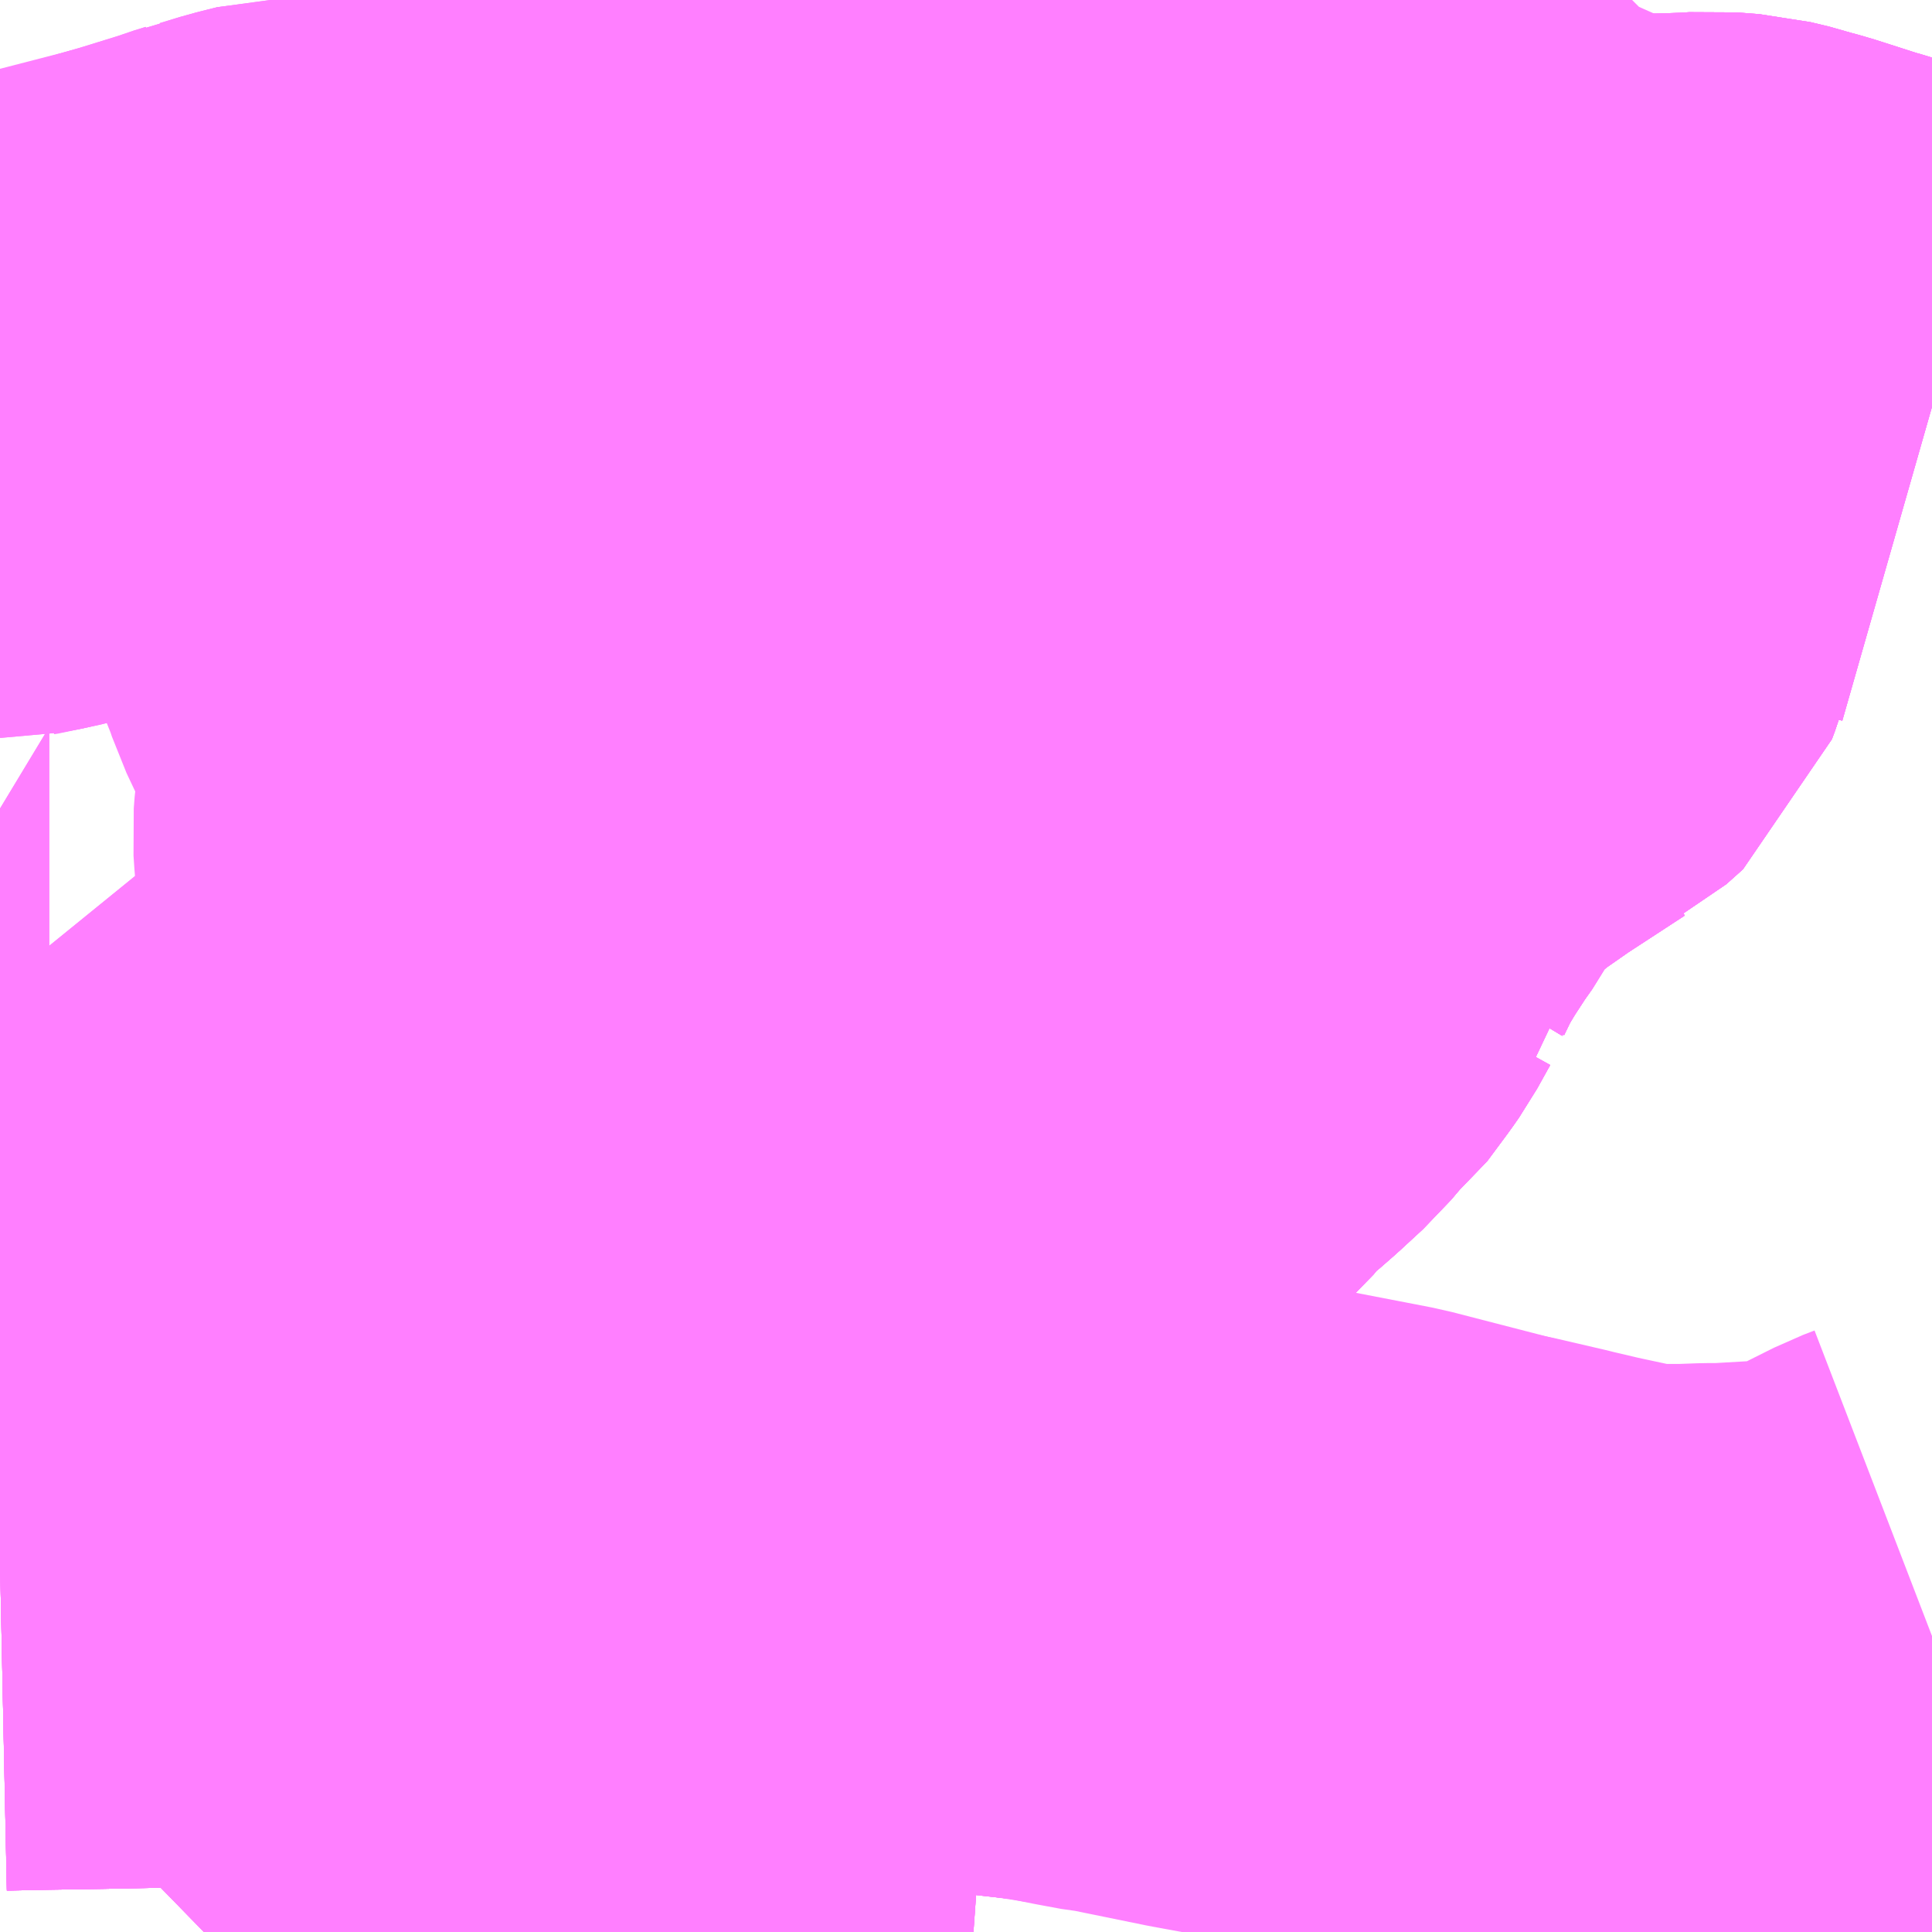 <?xml version="1.0" encoding="UTF-8"?>
<svg  xmlns="http://www.w3.org/2000/svg" xmlns:xlink="http://www.w3.org/1999/xlink" xmlns:go="http://purl.org/svgmap/profile" property="N07_001,N07_002,N07_003,N07_004,N07_005,N07_006,N07_007" viewBox="13965.82 -3572.754 2.197 2.197" go:dataArea="13965.8203125 -3572.75390625 2.197265625 2.197265625" >
<globalCoordinateSystem srsName="http://purl.org/crs/84" transform="matrix(100.0,0.0,0.0,-100.0,0.0,0.0)" />
<defs>
 <g id="p0" >
  <circle cx="0.0" cy="0.0" r="3" stroke="green" stroke-width="0.75" vector-effect="non-scaling-stroke" />
 </g>
</defs>
<g fill="none" fill-rule="evenodd" stroke="#FF00FF" stroke-width="0.75" opacity="0.5" vector-effect="non-scaling-stroke" stroke-linejoin="bevel" >
<path content="1,両備ホールディングス（株）,マスカット　倉敷～新宿線,1.0,1.0,1.0," xlink:title="1" d="M13968.018,-3570.888L13967.936,-3570.849L13967.9,-3570.837L13967.864,-3570.83L13967.71,-3570.827L13967.649,-3570.83L13967.559,-3570.852L13967.377,-3570.899L13967.082,-3570.956L13966.939,-3570.978L13966.794,-3570.99L13966.655,-3570.996L13966.503,-3570.994"/>
<path content="1,両備ホールディングス（株）,マスカット　倉敷～新宿線,1.0,1.0,1.0," xlink:title="1" d="M13966.503,-3570.994L13966.54,-3570.624L13966.556,-3570.627"/>
<path content="1,両備ホールディングス（株）,マスカット　倉敷～新宿線,1.0,1.0,1.0," xlink:title="1" d="M13966.503,-3570.994L13965.82,-3570.98M13965.82,-3572.289L13965.826,-3572.29L13966.035,-3572.344L13966.138,-3572.377L13966.158,-3572.382L13966.423,-3572.382L13966.929,-3572.393"/>
<path content="1,京王バス,中92,124.0,96.0,94.0," xlink:title="1" d="M13966.551,-3570.557L13966.556,-3570.627L13966.537,-3570.635L13966.532,-3570.666L13966.531,-3570.678L13966.53,-3570.689L13966.529,-3570.699L13966.527,-3570.718L13966.522,-3570.755L13966.523,-3570.766L13966.522,-3570.785L13966.516,-3570.824L13966.517,-3570.834L13966.517,-3570.85L13966.515,-3570.874L13966.511,-3570.916L13966.509,-3570.922L13966.507,-3570.949L13966.506,-3570.958L13966.504,-3570.983L13966.507,-3570.995L13966.507,-3571.019L13966.514,-3571.048L13966.534,-3571.09L13966.538,-3571.102L13966.539,-3571.104L13966.545,-3571.125L13966.561,-3571.18L13966.562,-3571.183L13966.579,-3571.249L13966.591,-3571.296L13966.596,-3571.312L13966.601,-3571.331L13966.605,-3571.351L13966.616,-3571.398L13966.622,-3571.423"/>
<path content="1,京王バス,中92,124.0,96.0,94.0," xlink:title="1" d="M13966.622,-3571.423L13966.628,-3571.425L13966.638,-3571.439L13966.663,-3571.46L13966.725,-3571.515L13966.734,-3571.524L13966.746,-3571.534L13966.751,-3571.539L13966.761,-3571.548L13966.821,-3571.605L13966.826,-3571.609L13966.826,-3571.61L13966.864,-3571.66L13966.898,-3571.697L13966.914,-3571.721L13966.916,-3571.725L13966.927,-3571.738L13966.938,-3571.757L13966.944,-3571.766L13966.948,-3571.772L13966.966,-3571.798L13966.975,-3571.82L13966.982,-3571.823L13967.018,-3571.88L13967.026,-3571.894L13967.037,-3571.924L13967.044,-3571.943L13967.055,-3571.972L13967.062,-3571.985L13967.07,-3571.997L13967.108,-3572.044L13967.121,-3572.059L13967.141,-3572.083L13967.171,-3572.113L13967.177,-3572.126L13967.188,-3572.14L13967.224,-3572.182L13967.232,-3572.192L13967.255,-3572.218L13967.278,-3572.241L13967.313,-3572.28L13967.341,-3572.312L13967.356,-3572.327L13967.365,-3572.337L13967.377,-3572.351L13967.321,-3572.354L13967.299,-3572.357L13967.287,-3572.359L13967.275,-3572.36L13967.255,-3572.364L13967.231,-3572.369L13967.212,-3572.374L13967.159,-3572.381L13967.134,-3572.383L13967.097,-3572.388L13967.088,-3572.389L13967.073,-3572.391L13967.051,-3572.394L13967.016,-3572.396L13966.952,-3572.394L13966.929,-3572.393L13966.908,-3572.392L13966.9,-3572.391L13966.89,-3572.392L13966.878,-3572.391L13966.757,-3572.39L13966.713,-3572.388L13966.689,-3572.388L13966.681,-3572.387L13966.633,-3572.386L13966.56,-3572.383L13966.547,-3572.382L13966.528,-3572.381L13966.495,-3572.381L13966.485,-3572.381L13966.436,-3572.382L13966.414,-3572.381L13966.409,-3572.381L13966.403,-3572.381L13966.367,-3572.383L13966.345,-3572.383L13966.309,-3572.383L13966.279,-3572.384L13966.27,-3572.387"/>
<path content="1,京王バス,中92,124.0,96.0,94.0," xlink:title="1" d="M13966.27,-3572.387L13966.272,-3572.371L13966.275,-3572.329L13966.281,-3572.277L13966.283,-3572.271L13966.284,-3572.221L13966.283,-3572.188L13966.281,-3572.178L13966.278,-3572.15L13966.278,-3572.125L13966.279,-3572.119L13966.281,-3572.103L13966.283,-3572.09L13966.286,-3572.08L13966.298,-3572.05L13966.303,-3572.035L13966.32,-3571.999L13966.329,-3571.977L13966.335,-3571.961L13966.344,-3571.947L13966.347,-3571.923L13966.354,-3571.889L13966.355,-3571.884L13966.353,-3571.858L13966.35,-3571.84L13966.347,-3571.819L13966.346,-3571.806L13966.347,-3571.791L13966.349,-3571.77L13966.352,-3571.753L13966.385,-3571.704L13966.392,-3571.693L13966.434,-3571.641L13966.464,-3571.603L13966.483,-3571.58L13966.504,-3571.557L13966.544,-3571.512L13966.596,-3571.454L13966.622,-3571.423"/>
<path content="1,京王バス,中92,124.0,96.0,94.0," xlink:title="1" d="M13966.27,-3572.387L13966.272,-3572.396L13966.273,-3572.41L13966.271,-3572.477L13966.27,-3572.499L13966.268,-3572.513L13966.267,-3572.524L13966.265,-3572.546L13966.263,-3572.596L13966.26,-3572.634L13966.259,-3572.64L13966.256,-3572.676L13966.25,-3572.708L13966.249,-3572.718L13966.242,-3572.724L13966.235,-3572.739L13966.227,-3572.749L13966.224,-3572.754"/>
<path content="1,国際興業（株）,池11,32.0,34.0,34.0," xlink:title="1" d="M13966.556,-3570.627L13966.537,-3570.635L13966.532,-3570.666L13966.531,-3570.678L13966.53,-3570.689L13966.529,-3570.699L13966.527,-3570.718L13966.522,-3570.755L13966.523,-3570.766L13966.522,-3570.785L13966.516,-3570.824L13966.517,-3570.834L13966.517,-3570.85L13966.515,-3570.874L13966.511,-3570.916L13966.509,-3570.922L13966.507,-3570.949L13966.506,-3570.958L13966.504,-3570.983L13966.507,-3570.995L13966.515,-3570.994L13966.645,-3570.997L13966.673,-3570.997L13966.711,-3570.995L13966.78,-3570.991L13966.804,-3570.989L13966.843,-3570.986L13966.859,-3570.985L13966.898,-3570.981L13966.96,-3570.973L13967.04,-3570.964L13967.048,-3570.961L13967.043,-3570.973L13967.04,-3570.979L13967.019,-3571.014L13967.008,-3571.032L13966.977,-3571.081L13966.974,-3571.086L13966.97,-3571.093L13966.964,-3571.105L13966.949,-3571.141L13966.946,-3571.146L13966.934,-3571.177L13966.916,-3571.204L13966.881,-3571.241L13966.876,-3571.247L13966.874,-3571.25L13966.867,-3571.257L13966.817,-3571.307L13966.841,-3571.322L13966.869,-3571.345L13966.887,-3571.36L13966.902,-3571.372L13966.986,-3571.443L13966.992,-3571.447L13967.012,-3571.463L13967.034,-3571.487L13967.037,-3571.489L13967.064,-3571.516L13967.079,-3571.531L13967.113,-3571.566L13967.122,-3571.579L13967.142,-3571.594L13967.158,-3571.608L13967.184,-3571.632L13967.195,-3571.645L13967.21,-3571.657L13967.233,-3571.688L13967.24,-3571.698L13967.255,-3571.725L13967.26,-3571.73L13967.261,-3571.74L13967.275,-3571.769L13967.293,-3571.799L13967.308,-3571.822L13967.312,-3571.827L13967.33,-3571.856L13967.342,-3571.875L13967.347,-3571.881L13967.361,-3571.9L13967.388,-3571.926L13967.419,-3571.952L13967.462,-3571.982L13967.531,-3572.027L13967.533,-3572.028L13967.552,-3572.045L13967.555,-3572.053L13967.559,-3572.066L13967.565,-3572.089L13967.573,-3572.118L13967.58,-3572.141L13967.583,-3572.154L13967.584,-3572.162L13967.585,-3572.169L13967.588,-3572.188L13967.588,-3572.218L13967.586,-3572.225L13967.581,-3572.245L13967.579,-3572.253L13967.57,-3572.285L13967.544,-3572.342L13967.541,-3572.354L13967.612,-3572.358L13967.64,-3572.36L13967.648,-3572.361L13967.676,-3572.361L13967.683,-3572.363L13967.724,-3572.364L13967.751,-3572.365L13967.766,-3572.366L13967.792,-3572.364L13967.813,-3572.359L13967.822,-3572.356L13967.837,-3572.352L13967.89,-3572.335L13967.904,-3572.331L13967.925,-3572.324L13967.941,-3572.319L13967.946,-3572.317L13967.958,-3572.313L13967.984,-3572.306L13967.997,-3572.301L13968.018,-3572.295"/>
<path content="1,東京空港交通（株）,練馬駅・野方駅・中野駅～羽田空港線,4.5,4.5,4.5," xlink:title="1" d="M13966.551,-3570.557L13966.556,-3570.627L13966.537,-3570.635L13966.532,-3570.666L13966.531,-3570.678L13966.53,-3570.689L13966.529,-3570.699L13966.527,-3570.718L13966.522,-3570.755L13966.523,-3570.766L13966.522,-3570.785L13966.516,-3570.824L13966.517,-3570.834L13966.517,-3570.85L13966.515,-3570.874L13966.511,-3570.916L13966.509,-3570.922L13966.507,-3570.949L13966.506,-3570.958L13966.504,-3570.983L13966.507,-3570.995L13966.465,-3570.993L13966.423,-3570.991L13966.399,-3570.992L13966.377,-3570.99L13966.334,-3570.989L13966.309,-3570.989L13966.292,-3570.989L13966.209,-3570.987L13966.155,-3570.987L13966.122,-3570.985L13966.081,-3570.985L13966.04,-3570.983L13966.031,-3570.983L13965.931,-3570.981L13965.868,-3570.98L13965.82,-3570.979"/>
<path content="1,豊鉄バス（株）,田原～練馬,1.0,1.0,1.0," xlink:title="1" d="M13966.547,-3570.557L13966.538,-3570.62L13966.537,-3570.635L13966.532,-3570.666L13966.531,-3570.678L13966.53,-3570.689L13966.529,-3570.699L13966.527,-3570.718L13966.523,-3570.766L13966.522,-3570.785L13966.519,-3570.824L13966.517,-3570.834L13966.517,-3570.85L13966.515,-3570.874L13966.511,-3570.916L13966.509,-3570.922L13966.507,-3570.949L13966.506,-3570.958L13966.504,-3570.983L13966.504,-3570.993L13966.465,-3570.993L13966.423,-3570.991L13966.399,-3570.992L13966.377,-3570.99L13966.334,-3570.989L13966.309,-3570.989L13966.292,-3570.989L13966.209,-3570.987L13966.155,-3570.987L13966.122,-3570.985L13966.04,-3570.983L13966.031,-3570.983L13965.931,-3570.981L13965.868,-3570.98L13965.82,-3570.979"/>
<path content="1,関東バス（株）,マスカット号,1.0,1.0,1.0," xlink:title="1" d="M13965.82,-3572.29L13965.822,-3572.29L13965.844,-3572.294L13965.852,-3572.296L13965.866,-3572.303L13965.873,-3572.302L13965.876,-3572.302L13965.895,-3572.307L13965.901,-3572.308L13965.926,-3572.315L13965.943,-3572.319L13965.975,-3572.328L13965.978,-3572.329L13965.986,-3572.331L13966.003,-3572.336L13966.017,-3572.34L13966.072,-3572.357L13966.073,-3572.358L13966.075,-3572.358L13966.083,-3572.361L13966.096,-3572.365L13966.101,-3572.367L13966.111,-3572.369L13966.134,-3572.376L13966.154,-3572.381L13966.158,-3572.382L13966.198,-3572.383L13966.27,-3572.387L13966.279,-3572.384L13966.309,-3572.383L13966.345,-3572.383L13966.367,-3572.383L13966.403,-3572.381L13966.409,-3572.381L13966.414,-3572.381L13966.436,-3572.382L13966.485,-3572.381L13966.495,-3572.381L13966.528,-3572.381L13966.547,-3572.382L13966.56,-3572.383L13966.633,-3572.386L13966.681,-3572.387L13966.689,-3572.388L13966.713,-3572.388L13966.757,-3572.39L13966.878,-3572.391L13966.89,-3572.392L13966.9,-3572.391L13966.908,-3572.392L13966.929,-3572.393"/>
<path content="1,関東バス（株）,中01,101.0,118.0,69.0," xlink:title="1" d="M13966.556,-3570.627L13966.537,-3570.635L13966.532,-3570.666L13966.531,-3570.678"/>
<path content="1,関東バス（株）,中01,101.0,118.0,69.0," xlink:title="1" d="M13966.531,-3570.678L13966.53,-3570.689L13966.529,-3570.699L13966.527,-3570.718L13966.522,-3570.755L13966.523,-3570.766L13966.522,-3570.785L13966.516,-3570.824L13966.517,-3570.834L13966.517,-3570.85L13966.515,-3570.874L13966.511,-3570.916L13966.509,-3570.922L13966.507,-3570.949L13966.506,-3570.958L13966.504,-3570.983L13966.507,-3570.995L13966.465,-3570.993L13966.423,-3570.991L13966.399,-3570.992L13966.377,-3570.99L13966.334,-3570.989"/>
<path content="1,関東バス（株）,中01,101.0,118.0,69.0," xlink:title="1" d="M13966.031,-3570.983L13965.931,-3570.981L13965.868,-3570.98L13965.82,-3570.979"/>
<path content="1,関東バス（株）,中01,101.0,118.0,69.0," xlink:title="1" d="M13966.031,-3570.983L13966.03,-3570.996L13966.029,-3571.017L13966.028,-3571.028L13966.028,-3571.048L13966.026,-3571.064L13966.024,-3571.103L13966.022,-3571.138L13966.021,-3571.159L13966.013,-3571.205L13966.015,-3571.236L13966.014,-3571.244L13966.013,-3571.25L13966.009,-3571.271L13966.008,-3571.276L13966.008,-3571.281L13965.999,-3571.322L13965.996,-3571.332L13965.959,-3571.382L13965.946,-3571.402L13965.934,-3571.423L13965.929,-3571.434L13965.926,-3571.443L13965.919,-3571.454L13965.9,-3571.495L13965.889,-3571.518L13965.884,-3571.53L13965.874,-3571.549L13965.876,-3571.549L13965.862,-3571.573L13965.86,-3571.578L13965.846,-3571.601L13965.82,-3571.633"/>
<path content="1,関東バス（株）,中01,101.0,118.0,69.0," xlink:title="1" d="M13966.334,-3570.989L13966.309,-3570.989L13966.292,-3570.989L13966.209,-3570.987L13966.155,-3570.987L13966.122,-3570.985L13966.081,-3570.985L13966.04,-3570.983L13966.031,-3570.983"/>
<path content="1,関東バス（株）,中01,101.0,118.0,69.0," xlink:title="1" d="M13966.334,-3570.989L13966.336,-3570.954L13966.341,-3570.827L13966.345,-3570.727L13966.351,-3570.676L13966.372,-3570.673L13966.381,-3570.674L13966.439,-3570.676L13966.459,-3570.678L13966.47,-3570.678L13966.513,-3570.678L13966.523,-3570.678L13966.531,-3570.678"/>
<path content="1,関東バス（株）,中10,2.0,1.0,1.0," xlink:title="1" d="M13966.556,-3570.627L13966.537,-3570.635L13966.532,-3570.666L13966.531,-3570.678L13966.53,-3570.689L13966.529,-3570.699L13966.527,-3570.718L13966.522,-3570.755L13966.523,-3570.766L13966.522,-3570.785L13966.516,-3570.824L13966.517,-3570.834L13966.517,-3570.85L13966.515,-3570.874L13966.511,-3570.916L13966.509,-3570.922L13966.507,-3570.949L13966.506,-3570.958L13966.504,-3570.983L13966.507,-3570.995L13966.515,-3570.994L13966.645,-3570.997L13966.673,-3570.997L13966.711,-3570.995L13966.78,-3570.991L13966.804,-3570.989L13966.843,-3570.986L13966.859,-3570.985L13966.898,-3570.981L13966.96,-3570.973L13967.04,-3570.964L13967.048,-3570.961L13967.043,-3570.973L13967.04,-3570.979L13967.019,-3571.014L13967.008,-3571.032L13966.977,-3571.081L13966.974,-3571.086L13966.97,-3571.093L13966.964,-3571.105L13966.949,-3571.141L13966.946,-3571.146L13966.934,-3571.177L13966.916,-3571.204L13966.881,-3571.241L13966.876,-3571.247L13966.874,-3571.25L13966.867,-3571.257L13966.817,-3571.307L13966.841,-3571.322L13966.869,-3571.345L13966.887,-3571.36L13966.902,-3571.372L13966.986,-3571.443L13966.992,-3571.447L13967.012,-3571.463L13967.034,-3571.487L13967.037,-3571.489L13967.064,-3571.516L13967.079,-3571.531L13967.113,-3571.566L13967.122,-3571.579L13967.142,-3571.594L13967.158,-3571.608L13967.184,-3571.632L13967.195,-3571.645L13967.21,-3571.657L13967.233,-3571.688L13967.24,-3571.698L13967.255,-3571.725L13967.26,-3571.73L13967.261,-3571.74L13967.275,-3571.769L13967.293,-3571.799L13967.308,-3571.822L13967.312,-3571.827L13967.33,-3571.856L13967.342,-3571.875L13967.347,-3571.881L13967.361,-3571.9L13967.388,-3571.926L13967.419,-3571.952L13967.462,-3571.982L13967.531,-3572.027L13967.533,-3572.028L13967.552,-3572.045L13967.555,-3572.053L13967.559,-3572.066L13967.565,-3572.089L13967.573,-3572.118L13967.58,-3572.141L13967.583,-3572.154L13967.584,-3572.162L13967.585,-3572.169L13967.588,-3572.188L13967.588,-3572.218L13967.586,-3572.225L13967.581,-3572.245L13967.579,-3572.253L13967.57,-3572.285L13967.544,-3572.342L13967.541,-3572.354L13967.526,-3572.354L13967.411,-3572.349L13967.387,-3572.35L13967.377,-3572.351L13967.321,-3572.354L13967.299,-3572.357L13967.287,-3572.359L13967.275,-3572.36L13967.255,-3572.364L13967.231,-3572.369L13967.212,-3572.374L13967.159,-3572.381L13967.134,-3572.383L13967.097,-3572.388L13967.088,-3572.389L13967.073,-3572.391L13967.051,-3572.394L13967.016,-3572.396L13966.952,-3572.394L13966.929,-3572.393"/>
<path content="1,関東バス（株）,中12,76.0,89.0,89.0," xlink:title="1" d="M13966.556,-3570.627L13966.537,-3570.635L13966.532,-3570.666L13966.531,-3570.678L13966.53,-3570.689L13966.529,-3570.699L13966.527,-3570.718L13966.522,-3570.755L13966.523,-3570.766L13966.522,-3570.785L13966.516,-3570.824L13966.517,-3570.834L13966.517,-3570.85L13966.515,-3570.874L13966.511,-3570.916L13966.509,-3570.922L13966.507,-3570.949L13966.506,-3570.958L13966.504,-3570.983L13966.507,-3570.995L13966.515,-3570.994L13966.645,-3570.997L13966.673,-3570.997L13966.711,-3570.995L13966.78,-3570.991L13966.804,-3570.989L13966.843,-3570.986L13966.859,-3570.985L13966.898,-3570.981L13966.96,-3570.973L13967.04,-3570.964L13967.048,-3570.961L13967.043,-3570.973L13967.04,-3570.979L13967.019,-3571.014L13967.008,-3571.032L13966.977,-3571.081L13966.974,-3571.086L13966.97,-3571.093L13966.964,-3571.105L13966.949,-3571.141L13966.946,-3571.146L13966.934,-3571.177L13966.916,-3571.204L13966.881,-3571.241L13966.876,-3571.247L13966.874,-3571.25L13966.867,-3571.257L13966.817,-3571.307L13966.841,-3571.322L13966.869,-3571.345L13966.887,-3571.36L13966.902,-3571.372L13966.986,-3571.443L13966.992,-3571.447L13967.012,-3571.463L13967.034,-3571.487L13967.037,-3571.489L13967.064,-3571.516L13967.079,-3571.531L13967.113,-3571.566L13967.122,-3571.579L13967.142,-3571.594L13967.158,-3571.608L13967.184,-3571.632L13967.195,-3571.645L13967.21,-3571.657L13967.233,-3571.688L13967.24,-3571.698L13967.255,-3571.725L13967.26,-3571.73L13967.261,-3571.74L13967.275,-3571.769L13967.293,-3571.799L13967.308,-3571.822L13967.312,-3571.827L13967.33,-3571.856L13967.342,-3571.875L13967.347,-3571.881L13967.361,-3571.9L13967.388,-3571.926L13967.419,-3571.952L13967.462,-3571.982L13967.531,-3572.027L13967.533,-3572.028L13967.552,-3572.045L13967.555,-3572.053L13967.559,-3572.066L13967.565,-3572.089L13967.573,-3572.118L13967.58,-3572.141L13967.583,-3572.154L13967.584,-3572.162L13967.585,-3572.169L13967.588,-3572.188L13967.588,-3572.218L13967.586,-3572.225L13967.581,-3572.245L13967.579,-3572.253L13967.57,-3572.285L13967.544,-3572.342L13967.541,-3572.354L13967.537,-3572.364L13967.538,-3572.374L13967.543,-3572.425L13967.55,-3572.468L13967.553,-3572.487L13967.558,-3572.499L13967.563,-3572.524L13967.566,-3572.535L13967.576,-3572.569L13967.608,-3572.627L13967.661,-3572.724L13967.673,-3572.751L13967.676,-3572.754"/>
<path content="1,関東バス（株）,中20,19.0,9.0,9.0," xlink:title="1" d="M13966.929,-3572.393L13966.952,-3572.394L13967.016,-3572.396L13967.051,-3572.394L13967.073,-3572.391L13967.088,-3572.389L13967.097,-3572.388L13967.134,-3572.383L13967.159,-3572.381L13967.212,-3572.374L13967.231,-3572.369L13967.255,-3572.364L13967.275,-3572.36L13967.287,-3572.359L13967.299,-3572.357L13967.321,-3572.354L13967.377,-3572.351L13967.365,-3572.337L13967.356,-3572.327L13967.341,-3572.312L13967.313,-3572.28L13967.278,-3572.241L13967.255,-3572.218L13967.232,-3572.192L13967.224,-3572.182L13967.188,-3572.14L13967.177,-3572.126L13967.171,-3572.113L13967.141,-3572.083L13967.121,-3572.059L13967.108,-3572.044L13967.07,-3571.997L13967.062,-3571.985L13967.055,-3571.972L13967.044,-3571.943L13967.037,-3571.924L13967.026,-3571.894L13967.018,-3571.88L13966.982,-3571.823L13966.975,-3571.82L13966.966,-3571.798L13966.948,-3571.772L13966.944,-3571.766L13966.938,-3571.757L13966.927,-3571.738L13966.916,-3571.725L13966.914,-3571.721L13966.898,-3571.697L13966.864,-3571.66L13966.826,-3571.61L13966.826,-3571.609L13966.821,-3571.605L13966.761,-3571.548L13966.751,-3571.539L13966.746,-3571.534L13966.734,-3571.524L13966.725,-3571.515L13966.663,-3571.46L13966.638,-3571.439L13966.628,-3571.425L13966.622,-3571.423L13966.616,-3571.398L13966.605,-3571.351L13966.601,-3571.331L13966.596,-3571.312L13966.591,-3571.296L13966.579,-3571.249L13966.562,-3571.183L13966.561,-3571.18L13966.545,-3571.125L13966.539,-3571.104L13966.538,-3571.102L13966.534,-3571.09L13966.514,-3571.048L13966.507,-3571.019L13966.507,-3570.995L13966.504,-3570.983L13966.506,-3570.958L13966.507,-3570.949L13966.509,-3570.922L13966.511,-3570.916L13966.515,-3570.874L13966.517,-3570.85L13966.517,-3570.834L13966.516,-3570.824L13966.522,-3570.785L13966.523,-3570.766L13966.522,-3570.755L13966.527,-3570.718L13966.529,-3570.699L13966.53,-3570.689L13966.531,-3570.678L13966.532,-3570.666L13966.537,-3570.635L13966.556,-3570.627"/>
<path content="1,関東バス（株）,中24,23.0,25.0,25.0," xlink:title="1" d="M13966.556,-3570.627L13966.537,-3570.635L13966.532,-3570.666L13966.531,-3570.678L13966.53,-3570.689L13966.529,-3570.699L13966.527,-3570.718L13966.522,-3570.755L13966.523,-3570.766L13966.522,-3570.785L13966.516,-3570.824L13966.517,-3570.834L13966.517,-3570.85L13966.515,-3570.874L13966.511,-3570.916L13966.509,-3570.922L13966.507,-3570.949L13966.506,-3570.958L13966.504,-3570.983L13966.507,-3570.995L13966.507,-3571.019L13966.514,-3571.048L13966.534,-3571.09L13966.538,-3571.102L13966.539,-3571.104L13966.545,-3571.125L13966.561,-3571.18L13966.562,-3571.183L13966.579,-3571.249L13966.591,-3571.296L13966.596,-3571.312L13966.601,-3571.331L13966.605,-3571.351L13966.616,-3571.398L13966.622,-3571.423L13966.628,-3571.425L13966.638,-3571.439L13966.663,-3571.46L13966.725,-3571.515L13966.734,-3571.524L13966.746,-3571.534L13966.751,-3571.539L13966.761,-3571.548L13966.821,-3571.605L13966.826,-3571.609L13966.826,-3571.61L13966.864,-3571.66L13966.898,-3571.697L13966.914,-3571.721L13966.916,-3571.725L13966.927,-3571.738L13966.938,-3571.757L13966.944,-3571.766L13966.948,-3571.772L13966.966,-3571.798L13966.975,-3571.82L13966.982,-3571.823L13967.018,-3571.88L13967.026,-3571.894L13967.037,-3571.924L13967.044,-3571.943L13967.055,-3571.972L13967.062,-3571.985L13967.07,-3571.997L13967.108,-3572.044L13967.121,-3572.059L13967.141,-3572.083L13967.171,-3572.113L13967.177,-3572.126L13967.188,-3572.14L13967.224,-3572.182L13967.232,-3572.192L13967.255,-3572.218L13967.278,-3572.241L13967.313,-3572.28L13967.341,-3572.312L13967.356,-3572.327L13967.365,-3572.337L13967.377,-3572.351L13967.321,-3572.354L13967.299,-3572.357L13967.287,-3572.359L13967.275,-3572.36L13967.255,-3572.364L13967.231,-3572.369L13967.234,-3572.384L13967.252,-3572.432L13967.263,-3572.471L13967.268,-3572.491L13967.272,-3572.509L13967.284,-3572.547L13967.305,-3572.614L13967.313,-3572.64L13967.329,-3572.686L13967.28,-3572.683L13967.245,-3572.681L13967.197,-3572.682L13967.157,-3572.676L13967.125,-3572.674L13967.118,-3572.673L13967.083,-3572.673L13967.049,-3572.671L13967.033,-3572.675L13967.025,-3572.67L13967.002,-3572.669L13966.976,-3572.668L13966.95,-3572.666L13966.881,-3572.663L13966.874,-3572.662L13966.868,-3572.662L13966.836,-3572.661L13966.826,-3572.657L13966.704,-3572.653L13966.65,-3572.673L13966.637,-3572.678L13966.629,-3572.681L13966.602,-3572.692L13966.558,-3572.711L13966.51,-3572.729L13966.47,-3572.741L13966.462,-3572.743L13966.451,-3572.746L13966.431,-3572.751L13966.419,-3572.754"/>
<path content="1,関東バス（株）,中27,90.0,85.0,85.0," xlink:title="1" d="M13966.556,-3570.627L13966.537,-3570.635L13966.532,-3570.666L13966.531,-3570.678L13966.53,-3570.689L13966.529,-3570.699L13966.527,-3570.718L13966.522,-3570.755L13966.523,-3570.766L13966.522,-3570.785L13966.516,-3570.824L13966.517,-3570.834L13966.517,-3570.85L13966.515,-3570.874L13966.511,-3570.916L13966.509,-3570.922L13966.507,-3570.949L13966.506,-3570.958L13966.504,-3570.983L13966.507,-3570.995L13966.507,-3571.019L13966.514,-3571.048L13966.534,-3571.09L13966.538,-3571.102L13966.539,-3571.104L13966.545,-3571.125L13966.561,-3571.18L13966.562,-3571.183L13966.579,-3571.249L13966.591,-3571.296L13966.596,-3571.312L13966.601,-3571.331L13966.605,-3571.351L13966.616,-3571.398L13966.622,-3571.423L13966.628,-3571.425L13966.638,-3571.439L13966.663,-3571.46L13966.725,-3571.515L13966.734,-3571.524L13966.746,-3571.534L13966.751,-3571.539L13966.761,-3571.548L13966.821,-3571.605L13966.826,-3571.609L13966.826,-3571.61L13966.864,-3571.66L13966.898,-3571.697L13966.914,-3571.721L13966.916,-3571.725L13966.927,-3571.738L13966.938,-3571.757L13966.944,-3571.766L13966.948,-3571.772L13966.966,-3571.798L13966.975,-3571.82L13966.982,-3571.823L13967.018,-3571.88L13967.026,-3571.894L13967.037,-3571.924L13967.044,-3571.943L13967.055,-3571.972L13967.062,-3571.985L13967.07,-3571.997L13967.108,-3572.044L13967.121,-3572.059L13967.141,-3572.083L13967.171,-3572.113L13967.177,-3572.126L13967.188,-3572.14L13967.224,-3572.182L13967.232,-3572.192L13967.255,-3572.218L13967.278,-3572.241L13967.313,-3572.28L13967.341,-3572.312L13967.356,-3572.327L13967.365,-3572.337L13967.377,-3572.351L13967.321,-3572.354L13967.299,-3572.357L13967.287,-3572.359L13967.275,-3572.36L13967.255,-3572.364L13967.231,-3572.369L13967.234,-3572.384L13967.252,-3572.432L13967.263,-3572.471L13967.268,-3572.491L13967.272,-3572.509L13967.284,-3572.547L13967.305,-3572.614L13967.313,-3572.64L13967.329,-3572.686L13967.28,-3572.683L13967.245,-3572.681L13967.197,-3572.682L13967.157,-3572.676L13967.125,-3572.674L13967.118,-3572.673L13967.083,-3572.673L13967.049,-3572.671L13967.033,-3572.675L13967.025,-3572.67L13967.002,-3572.669L13966.976,-3572.668L13966.95,-3572.666L13966.881,-3572.663L13966.874,-3572.662L13966.868,-3572.662L13966.836,-3572.661L13966.826,-3572.657L13966.704,-3572.653L13966.65,-3572.673L13966.637,-3572.678L13966.629,-3572.681L13966.602,-3572.692L13966.558,-3572.711L13966.51,-3572.729L13966.47,-3572.741L13966.462,-3572.743L13966.465,-3572.754"/>
<path content="1,関東バス（株）,中35,87.0,61.0,61.0," xlink:title="1" d="M13966.556,-3570.627L13966.551,-3570.557"/>
<path content="1,関東バス（株）,中36,47.0,49.0,49.0," xlink:title="1" d="M13966.551,-3570.557L13966.556,-3570.627"/>
<path content="1,関東バス（株）,中41,97.0,90.0,90.0," xlink:title="1" d="M13966.556,-3570.627L13966.537,-3570.635L13966.532,-3570.666L13966.531,-3570.678L13966.53,-3570.689L13966.529,-3570.699L13966.527,-3570.718L13966.522,-3570.755L13966.523,-3570.766L13966.522,-3570.785L13966.516,-3570.824L13966.517,-3570.834L13966.517,-3570.85L13966.515,-3570.874L13966.511,-3570.916L13966.509,-3570.922L13966.507,-3570.949L13966.506,-3570.958L13966.504,-3570.983L13966.507,-3570.995L13966.507,-3571.019L13966.514,-3571.048L13966.534,-3571.09L13966.538,-3571.102L13966.539,-3571.104L13966.545,-3571.125L13966.561,-3571.18L13966.562,-3571.183L13966.579,-3571.249L13966.591,-3571.296L13966.596,-3571.312L13966.601,-3571.331L13966.605,-3571.351L13966.616,-3571.398L13966.622,-3571.423L13966.628,-3571.425L13966.638,-3571.439L13966.663,-3571.46L13966.725,-3571.515L13966.734,-3571.524L13966.746,-3571.534L13966.751,-3571.539L13966.761,-3571.548L13966.821,-3571.605L13966.826,-3571.609L13966.826,-3571.61L13966.864,-3571.66L13966.887,-3571.648L13966.932,-3571.634L13966.971,-3571.623L13966.99,-3571.618L13967.03,-3571.607L13967.042,-3571.604L13967.087,-3571.591L13967.122,-3571.579L13967.142,-3571.594L13967.158,-3571.608L13967.184,-3571.632L13967.195,-3571.645L13967.21,-3571.657L13967.233,-3571.688L13967.24,-3571.698L13967.255,-3571.725L13967.26,-3571.73L13967.261,-3571.74L13967.275,-3571.769L13967.293,-3571.799L13967.308,-3571.822L13967.312,-3571.827L13967.33,-3571.856L13967.342,-3571.875L13967.347,-3571.881L13967.361,-3571.9L13967.388,-3571.926L13967.419,-3571.952L13967.462,-3571.982L13967.531,-3572.027L13967.533,-3572.028L13967.552,-3572.045L13967.555,-3572.053L13967.559,-3572.066L13967.565,-3572.089L13967.573,-3572.118L13967.58,-3572.141L13967.583,-3572.154L13967.584,-3572.162L13967.585,-3572.169L13967.588,-3572.188L13967.588,-3572.218L13967.586,-3572.225L13967.581,-3572.245L13967.579,-3572.253L13967.57,-3572.285L13967.544,-3572.342L13967.541,-3572.354L13967.526,-3572.354L13967.411,-3572.349L13967.387,-3572.35L13967.377,-3572.351L13967.321,-3572.354L13967.299,-3572.357L13967.287,-3572.359L13967.275,-3572.36L13967.255,-3572.364L13967.231,-3572.369L13967.212,-3572.374L13967.159,-3572.381L13967.134,-3572.383L13967.097,-3572.388L13967.088,-3572.389L13967.073,-3572.391L13967.051,-3572.394L13967.016,-3572.396L13966.952,-3572.394L13966.929,-3572.393L13966.908,-3572.392L13966.9,-3572.391L13966.89,-3572.392L13966.878,-3572.391L13966.757,-3572.39L13966.713,-3572.388L13966.689,-3572.388L13966.681,-3572.387L13966.633,-3572.386L13966.654,-3572.419L13966.666,-3572.433L13966.704,-3572.484L13966.72,-3572.504L13966.743,-3572.534L13966.754,-3572.547L13966.785,-3572.59L13966.799,-3572.606L13966.799,-3572.606L13966.799,-3572.606L13966.818,-3572.633L13966.836,-3572.661L13966.826,-3572.657L13966.832,-3572.687L13966.838,-3572.717L13966.845,-3572.754"/>
<path content="1,関東バス（株）,宿02,56.0,54.0,54.0," xlink:title="1" d="M13968.018,-3572.295L13967.997,-3572.301L13967.984,-3572.306L13967.958,-3572.313L13967.946,-3572.317L13967.941,-3572.319L13967.925,-3572.324L13967.904,-3572.331L13967.89,-3572.335L13967.837,-3572.352L13967.822,-3572.356L13967.813,-3572.359L13967.792,-3572.364L13967.766,-3572.366L13967.751,-3572.365L13967.724,-3572.364L13967.683,-3572.363L13967.676,-3572.361L13967.648,-3572.361L13967.64,-3572.36L13967.612,-3572.358L13967.541,-3572.354L13967.526,-3572.354L13967.411,-3572.349L13967.387,-3572.35L13967.377,-3572.351L13967.321,-3572.354L13967.299,-3572.357L13967.287,-3572.359L13967.275,-3572.36L13967.255,-3572.364L13967.231,-3572.369L13967.212,-3572.374L13967.159,-3572.381L13967.134,-3572.383L13967.097,-3572.388L13967.088,-3572.389L13967.073,-3572.391L13967.051,-3572.394L13967.016,-3572.396L13966.952,-3572.394L13966.929,-3572.393"/>
<path content="1,関東バス（株）,宿05,57.0,49.0,54.0," xlink:title="1" d="M13966.551,-3570.557L13966.556,-3570.627L13966.537,-3570.635L13966.532,-3570.666L13966.531,-3570.678"/>
<path content="1,関東バス（株）,宿05,57.0,49.0,54.0," xlink:title="1" d="M13966.531,-3570.678L13966.523,-3570.678L13966.513,-3570.678L13966.47,-3570.678L13966.459,-3570.678L13966.439,-3570.676L13966.381,-3570.674L13966.372,-3570.673L13966.351,-3570.676L13966.345,-3570.727L13966.341,-3570.827L13966.336,-3570.954L13966.334,-3570.989"/>
<path content="1,関東バス（株）,宿05,57.0,49.0,54.0," xlink:title="1" d="M13966.531,-3570.678L13966.53,-3570.689L13966.529,-3570.699L13966.527,-3570.718L13966.522,-3570.755L13966.523,-3570.766L13966.522,-3570.785L13966.516,-3570.824L13966.517,-3570.834L13966.517,-3570.85L13966.515,-3570.874L13966.511,-3570.916L13966.509,-3570.922L13966.507,-3570.949L13966.506,-3570.958L13966.504,-3570.983L13966.507,-3570.995L13966.465,-3570.993L13966.423,-3570.991L13966.399,-3570.992L13966.377,-3570.99L13966.334,-3570.989"/>
<path content="1,関東バス（株）,宿05,57.0,49.0,54.0," xlink:title="1" d="M13966.031,-3570.983L13965.931,-3570.981L13965.868,-3570.98L13965.82,-3570.979"/>
<path content="1,関東バス（株）,宿05,57.0,49.0,54.0," xlink:title="1" d="M13966.031,-3570.983L13966.03,-3570.996L13966.029,-3571.017L13966.028,-3571.028L13966.028,-3571.048L13966.026,-3571.064L13966.024,-3571.103L13966.022,-3571.138L13966.021,-3571.159L13966.013,-3571.205L13966.015,-3571.236L13966.014,-3571.244L13966.013,-3571.25L13966.009,-3571.271L13966.008,-3571.276L13966.008,-3571.281L13965.999,-3571.322L13965.996,-3571.332L13965.959,-3571.382L13965.946,-3571.402L13965.934,-3571.423L13965.929,-3571.434L13965.926,-3571.443L13965.919,-3571.454L13965.9,-3571.495L13965.889,-3571.518L13965.884,-3571.53L13965.874,-3571.549L13965.876,-3571.549L13965.862,-3571.573L13965.86,-3571.578L13965.846,-3571.601L13965.82,-3571.633"/>
<path content="1,関東バス（株）,宿05,57.0,49.0,54.0," xlink:title="1" d="M13966.334,-3570.989L13966.309,-3570.989L13966.292,-3570.989L13966.209,-3570.987L13966.155,-3570.987L13966.122,-3570.985L13966.081,-3570.985L13966.04,-3570.983L13966.031,-3570.983"/>
<path content="1,関東バス（株）,宿08,56.0,56.0,70.0," xlink:title="1" d="M13968.018,-3570.891L13968.005,-3570.886L13967.979,-3570.873L13967.963,-3570.865L13967.933,-3570.85L13967.917,-3570.845L13967.882,-3570.834L13967.834,-3570.832L13967.782,-3570.829L13967.764,-3570.829L13967.737,-3570.828L13967.697,-3570.828L13967.669,-3570.83L13967.657,-3570.832L13967.601,-3570.844L13967.567,-3570.852L13967.559,-3570.854L13967.503,-3570.867L13967.486,-3570.87L13967.478,-3570.872L13967.424,-3570.885L13967.395,-3570.892L13967.377,-3570.895L13967.356,-3570.9L13967.336,-3570.905L13967.296,-3570.914L13967.249,-3570.922L13967.247,-3570.923L13967.198,-3570.932L13967.105,-3570.951L13967.095,-3570.952L13967.068,-3570.957L13967.048,-3570.961L13967.04,-3570.964L13966.96,-3570.973L13966.898,-3570.981L13966.859,-3570.985L13966.843,-3570.986L13966.804,-3570.989L13966.78,-3570.991L13966.711,-3570.995L13966.673,-3570.997L13966.645,-3570.997L13966.515,-3570.994L13966.507,-3570.995"/>
<path content="1,関東バス（株）,宿08,56.0,56.0,70.0," xlink:title="1" d="M13966.556,-3570.627L13966.537,-3570.635L13966.532,-3570.666L13966.531,-3570.678"/>
<path content="1,関東バス（株）,宿08,56.0,56.0,70.0," xlink:title="1" d="M13966.531,-3570.678L13966.53,-3570.689L13966.529,-3570.699L13966.527,-3570.718L13966.522,-3570.755L13966.523,-3570.766L13966.522,-3570.785L13966.516,-3570.824L13966.517,-3570.834L13966.517,-3570.85L13966.515,-3570.874L13966.511,-3570.916L13966.509,-3570.922L13966.507,-3570.949L13966.506,-3570.958L13966.504,-3570.983L13966.507,-3570.995"/>
<path content="1,関東バス（株）,宿08,56.0,56.0,70.0," xlink:title="1" d="M13966.507,-3570.995L13966.465,-3570.993L13966.423,-3570.991L13966.399,-3570.992L13966.377,-3570.99L13966.334,-3570.989L13966.336,-3570.954L13966.341,-3570.827L13966.345,-3570.727L13966.351,-3570.676L13966.372,-3570.673L13966.381,-3570.674L13966.439,-3570.676L13966.459,-3570.678L13966.47,-3570.678L13966.513,-3570.678L13966.523,-3570.678L13966.531,-3570.678"/>
<path content="1,関東バス（株）,池11,31.0,34.0,34.0," xlink:title="1" d="M13968.018,-3572.295L13967.997,-3572.301L13967.984,-3572.306L13967.958,-3572.313L13967.946,-3572.317L13967.941,-3572.319L13967.925,-3572.324L13967.904,-3572.331L13967.89,-3572.335L13967.837,-3572.352L13967.822,-3572.356L13967.813,-3572.359L13967.792,-3572.364L13967.766,-3572.366L13967.751,-3572.365L13967.724,-3572.364L13967.683,-3572.363L13967.676,-3572.361L13967.648,-3572.361L13967.64,-3572.36L13967.612,-3572.358L13967.541,-3572.354L13967.544,-3572.342L13967.57,-3572.285L13967.579,-3572.253L13967.581,-3572.245L13967.586,-3572.225L13967.588,-3572.218L13967.588,-3572.188L13967.585,-3572.169L13967.584,-3572.162L13967.583,-3572.154L13967.58,-3572.141L13967.573,-3572.118L13967.565,-3572.089L13967.559,-3572.066L13967.555,-3572.053L13967.552,-3572.045L13967.533,-3572.028L13967.531,-3572.027L13967.462,-3571.982L13967.419,-3571.952L13967.388,-3571.926L13967.361,-3571.9L13967.347,-3571.881L13967.342,-3571.875L13967.33,-3571.856L13967.312,-3571.827L13967.308,-3571.822L13967.293,-3571.799L13967.275,-3571.769L13967.261,-3571.74L13967.26,-3571.73L13967.255,-3571.725L13967.24,-3571.698L13967.233,-3571.688L13967.21,-3571.657L13967.195,-3571.645L13967.184,-3571.632L13967.158,-3571.608L13967.142,-3571.594L13967.122,-3571.579L13967.113,-3571.566L13967.079,-3571.531L13967.064,-3571.516L13967.037,-3571.489L13967.034,-3571.487L13967.012,-3571.463L13966.992,-3571.447L13966.986,-3571.443L13966.902,-3571.372L13966.887,-3571.36L13966.869,-3571.345L13966.841,-3571.322L13966.817,-3571.307L13966.867,-3571.257L13966.874,-3571.25L13966.876,-3571.247L13966.881,-3571.241L13966.916,-3571.204L13966.934,-3571.177L13966.946,-3571.146L13966.949,-3571.141L13966.964,-3571.105L13966.97,-3571.093L13966.974,-3571.086L13966.977,-3571.081L13967.008,-3571.032L13967.019,-3571.014L13967.04,-3570.979L13967.043,-3570.973L13967.048,-3570.961L13967.04,-3570.964L13966.96,-3570.973L13966.898,-3570.981L13966.859,-3570.985L13966.843,-3570.986L13966.804,-3570.989L13966.78,-3570.991L13966.711,-3570.995L13966.673,-3570.997L13966.645,-3570.997L13966.515,-3570.994L13966.507,-3570.995L13966.504,-3570.983L13966.506,-3570.958L13966.507,-3570.949L13966.509,-3570.922L13966.511,-3570.916L13966.515,-3570.874L13966.517,-3570.85L13966.517,-3570.834L13966.516,-3570.824L13966.522,-3570.785L13966.523,-3570.766L13966.522,-3570.755L13966.527,-3570.718L13966.529,-3570.699L13966.53,-3570.689L13966.531,-3570.678L13966.532,-3570.666L13966.537,-3570.635L13966.556,-3570.627"/>
<path content="1,関東バス（株）,阿45,81.0,75.0,73.0," xlink:title="1" d="M13965.82,-3570.979L13965.868,-3570.98L13965.931,-3570.981L13966.031,-3570.983L13966.04,-3570.983L13966.081,-3570.985L13966.122,-3570.985L13966.155,-3570.987L13966.209,-3570.987L13966.292,-3570.989L13966.309,-3570.989L13966.334,-3570.989"/>
<path content="1,関東バス（株）,阿45,81.0,75.0,73.0," xlink:title="1" d="M13966.531,-3570.678L13966.532,-3570.666L13966.537,-3570.635L13966.556,-3570.627"/>
<path content="1,関東バス（株）,阿45,81.0,75.0,73.0," xlink:title="1" d="M13966.334,-3570.989L13966.336,-3570.954L13966.341,-3570.827L13966.345,-3570.727L13966.351,-3570.676L13966.372,-3570.673L13966.381,-3570.674L13966.439,-3570.676L13966.459,-3570.678L13966.47,-3570.678L13966.513,-3570.678L13966.523,-3570.678L13966.531,-3570.678"/>
<path content="1,関東バス（株）,阿45,81.0,75.0,73.0," xlink:title="1" d="M13966.334,-3570.989L13966.377,-3570.99L13966.399,-3570.992L13966.423,-3570.991L13966.465,-3570.993L13966.507,-3570.995L13966.504,-3570.983L13966.506,-3570.958L13966.507,-3570.949L13966.509,-3570.922L13966.511,-3570.916L13966.515,-3570.874L13966.517,-3570.85L13966.517,-3570.834L13966.516,-3570.824L13966.522,-3570.785L13966.523,-3570.766L13966.522,-3570.755L13966.527,-3570.718L13966.529,-3570.699L13966.53,-3570.689L13966.531,-3570.678"/>
<path content="1,関東バス（株）,高70,1.0,1.0,1.0," xlink:title="1" d="M13965.82,-3572.29L13965.822,-3572.29L13965.844,-3572.294L13965.852,-3572.296L13965.866,-3572.303L13965.873,-3572.302L13965.876,-3572.302L13965.895,-3572.307L13965.901,-3572.308L13965.926,-3572.315L13965.943,-3572.319L13965.975,-3572.328L13965.978,-3572.329L13965.986,-3572.331L13966.003,-3572.336L13966.017,-3572.34L13966.072,-3572.357L13966.073,-3572.358L13966.075,-3572.358L13966.083,-3572.361L13966.096,-3572.365L13966.101,-3572.367L13966.111,-3572.369L13966.134,-3572.376L13966.154,-3572.381L13966.158,-3572.382L13966.198,-3572.383L13966.27,-3572.387L13966.279,-3572.384L13966.309,-3572.383L13966.345,-3572.383L13966.367,-3572.383L13966.403,-3572.381L13966.409,-3572.381L13966.414,-3572.381L13966.436,-3572.382L13966.485,-3572.381L13966.495,-3572.381L13966.528,-3572.381L13966.547,-3572.382L13966.56,-3572.383L13966.633,-3572.386L13966.681,-3572.387L13966.689,-3572.388L13966.713,-3572.388L13966.757,-3572.39L13966.878,-3572.391L13966.89,-3572.392L13966.9,-3572.391L13966.908,-3572.392L13966.929,-3572.393"/>
<path content="2,都営バス,池65,13.0,13.0,13.0," xlink:title="2" d="M13967.541,-3572.354L13967.544,-3572.342"/>
<path content="2,都営バス,池65,13.0,13.0,13.0," xlink:title="2" d="M13967.541,-3572.354L13967.612,-3572.358L13967.64,-3572.36L13967.648,-3572.361L13967.676,-3572.361L13967.683,-3572.363L13967.724,-3572.364L13967.751,-3572.365L13967.766,-3572.366L13967.792,-3572.364L13967.813,-3572.359L13967.822,-3572.356L13967.837,-3572.352L13967.89,-3572.335L13967.904,-3572.331L13967.925,-3572.324L13967.941,-3572.319L13967.946,-3572.317L13967.958,-3572.313L13967.984,-3572.306L13967.997,-3572.301L13968.018,-3572.295"/>
<path content="2,都営バス,池65,13.0,13.0,13.0," xlink:title="2" d="M13966.799,-3572.606L13966.785,-3572.59L13966.754,-3572.547L13966.743,-3572.534L13966.72,-3572.504L13966.704,-3572.484L13966.666,-3572.433L13966.654,-3572.419L13966.633,-3572.386L13966.681,-3572.387L13966.689,-3572.388L13966.713,-3572.388L13966.757,-3572.39L13966.878,-3572.391L13966.89,-3572.392L13966.9,-3572.391L13966.908,-3572.392L13966.929,-3572.393L13966.952,-3572.394L13967.016,-3572.396L13967.051,-3572.394L13967.073,-3572.391L13967.088,-3572.389L13967.097,-3572.388L13967.134,-3572.383L13967.159,-3572.381L13967.212,-3572.374L13967.231,-3572.369L13967.255,-3572.364L13967.275,-3572.36L13967.287,-3572.359L13967.299,-3572.357L13967.321,-3572.354L13967.377,-3572.351L13967.387,-3572.35L13967.411,-3572.349L13967.526,-3572.354L13967.541,-3572.354"/>
<path content="2,都営バス,池65,13.0,13.0,13.0," xlink:title="2" d="M13966.799,-3572.606L13966.791,-3572.611L13966.761,-3572.626L13966.752,-3572.63L13966.745,-3572.633L13966.704,-3572.653"/>
<path content="2,都営バス,池65,13.0,13.0,13.0," xlink:title="2" d="M13966.704,-3572.653L13966.826,-3572.657L13966.836,-3572.661L13966.818,-3572.633L13966.799,-3572.606L13966.799,-3572.606L13966.799,-3572.606"/>
<path content="2,都営バス,池65,13.0,13.0,13.0," xlink:title="2" d="M13966.419,-3572.754L13966.431,-3572.751L13966.451,-3572.746L13966.462,-3572.743L13966.47,-3572.741L13966.51,-3572.729L13966.558,-3572.711L13966.602,-3572.692L13966.629,-3572.681L13966.637,-3572.678L13966.65,-3572.673L13966.704,-3572.653"/>
<path content="3,中野区,001,25.0,24.0,24.0," xlink:title="3" d="M13966.334,-3570.989L13966.336,-3570.954L13966.341,-3570.827L13966.345,-3570.727L13966.351,-3570.676L13966.372,-3570.673L13966.381,-3570.674L13966.439,-3570.676L13966.459,-3570.678L13966.47,-3570.678L13966.513,-3570.678L13966.523,-3570.678L13966.531,-3570.678L13966.53,-3570.689L13966.529,-3570.699L13966.527,-3570.718L13966.522,-3570.755L13966.523,-3570.766L13966.522,-3570.785L13966.516,-3570.824L13966.517,-3570.834L13966.517,-3570.85L13966.515,-3570.874L13966.511,-3570.916L13966.509,-3570.922L13966.507,-3570.949L13966.506,-3570.958L13966.504,-3570.983L13966.507,-3570.995L13966.465,-3570.993L13966.423,-3570.991L13966.399,-3570.992L13966.377,-3570.99L13966.334,-3570.989"/>
<path content="3,中野区,001,25.0,24.0,24.0," xlink:title="3" d="M13966.334,-3570.989L13966.309,-3570.989L13966.292,-3570.989L13966.209,-3570.987L13966.155,-3570.987L13966.122,-3570.985L13966.081,-3570.985L13966.04,-3570.983L13966.031,-3570.983L13965.931,-3570.981L13965.868,-3570.98L13965.82,-3570.979"/>
</g>
</svg>
